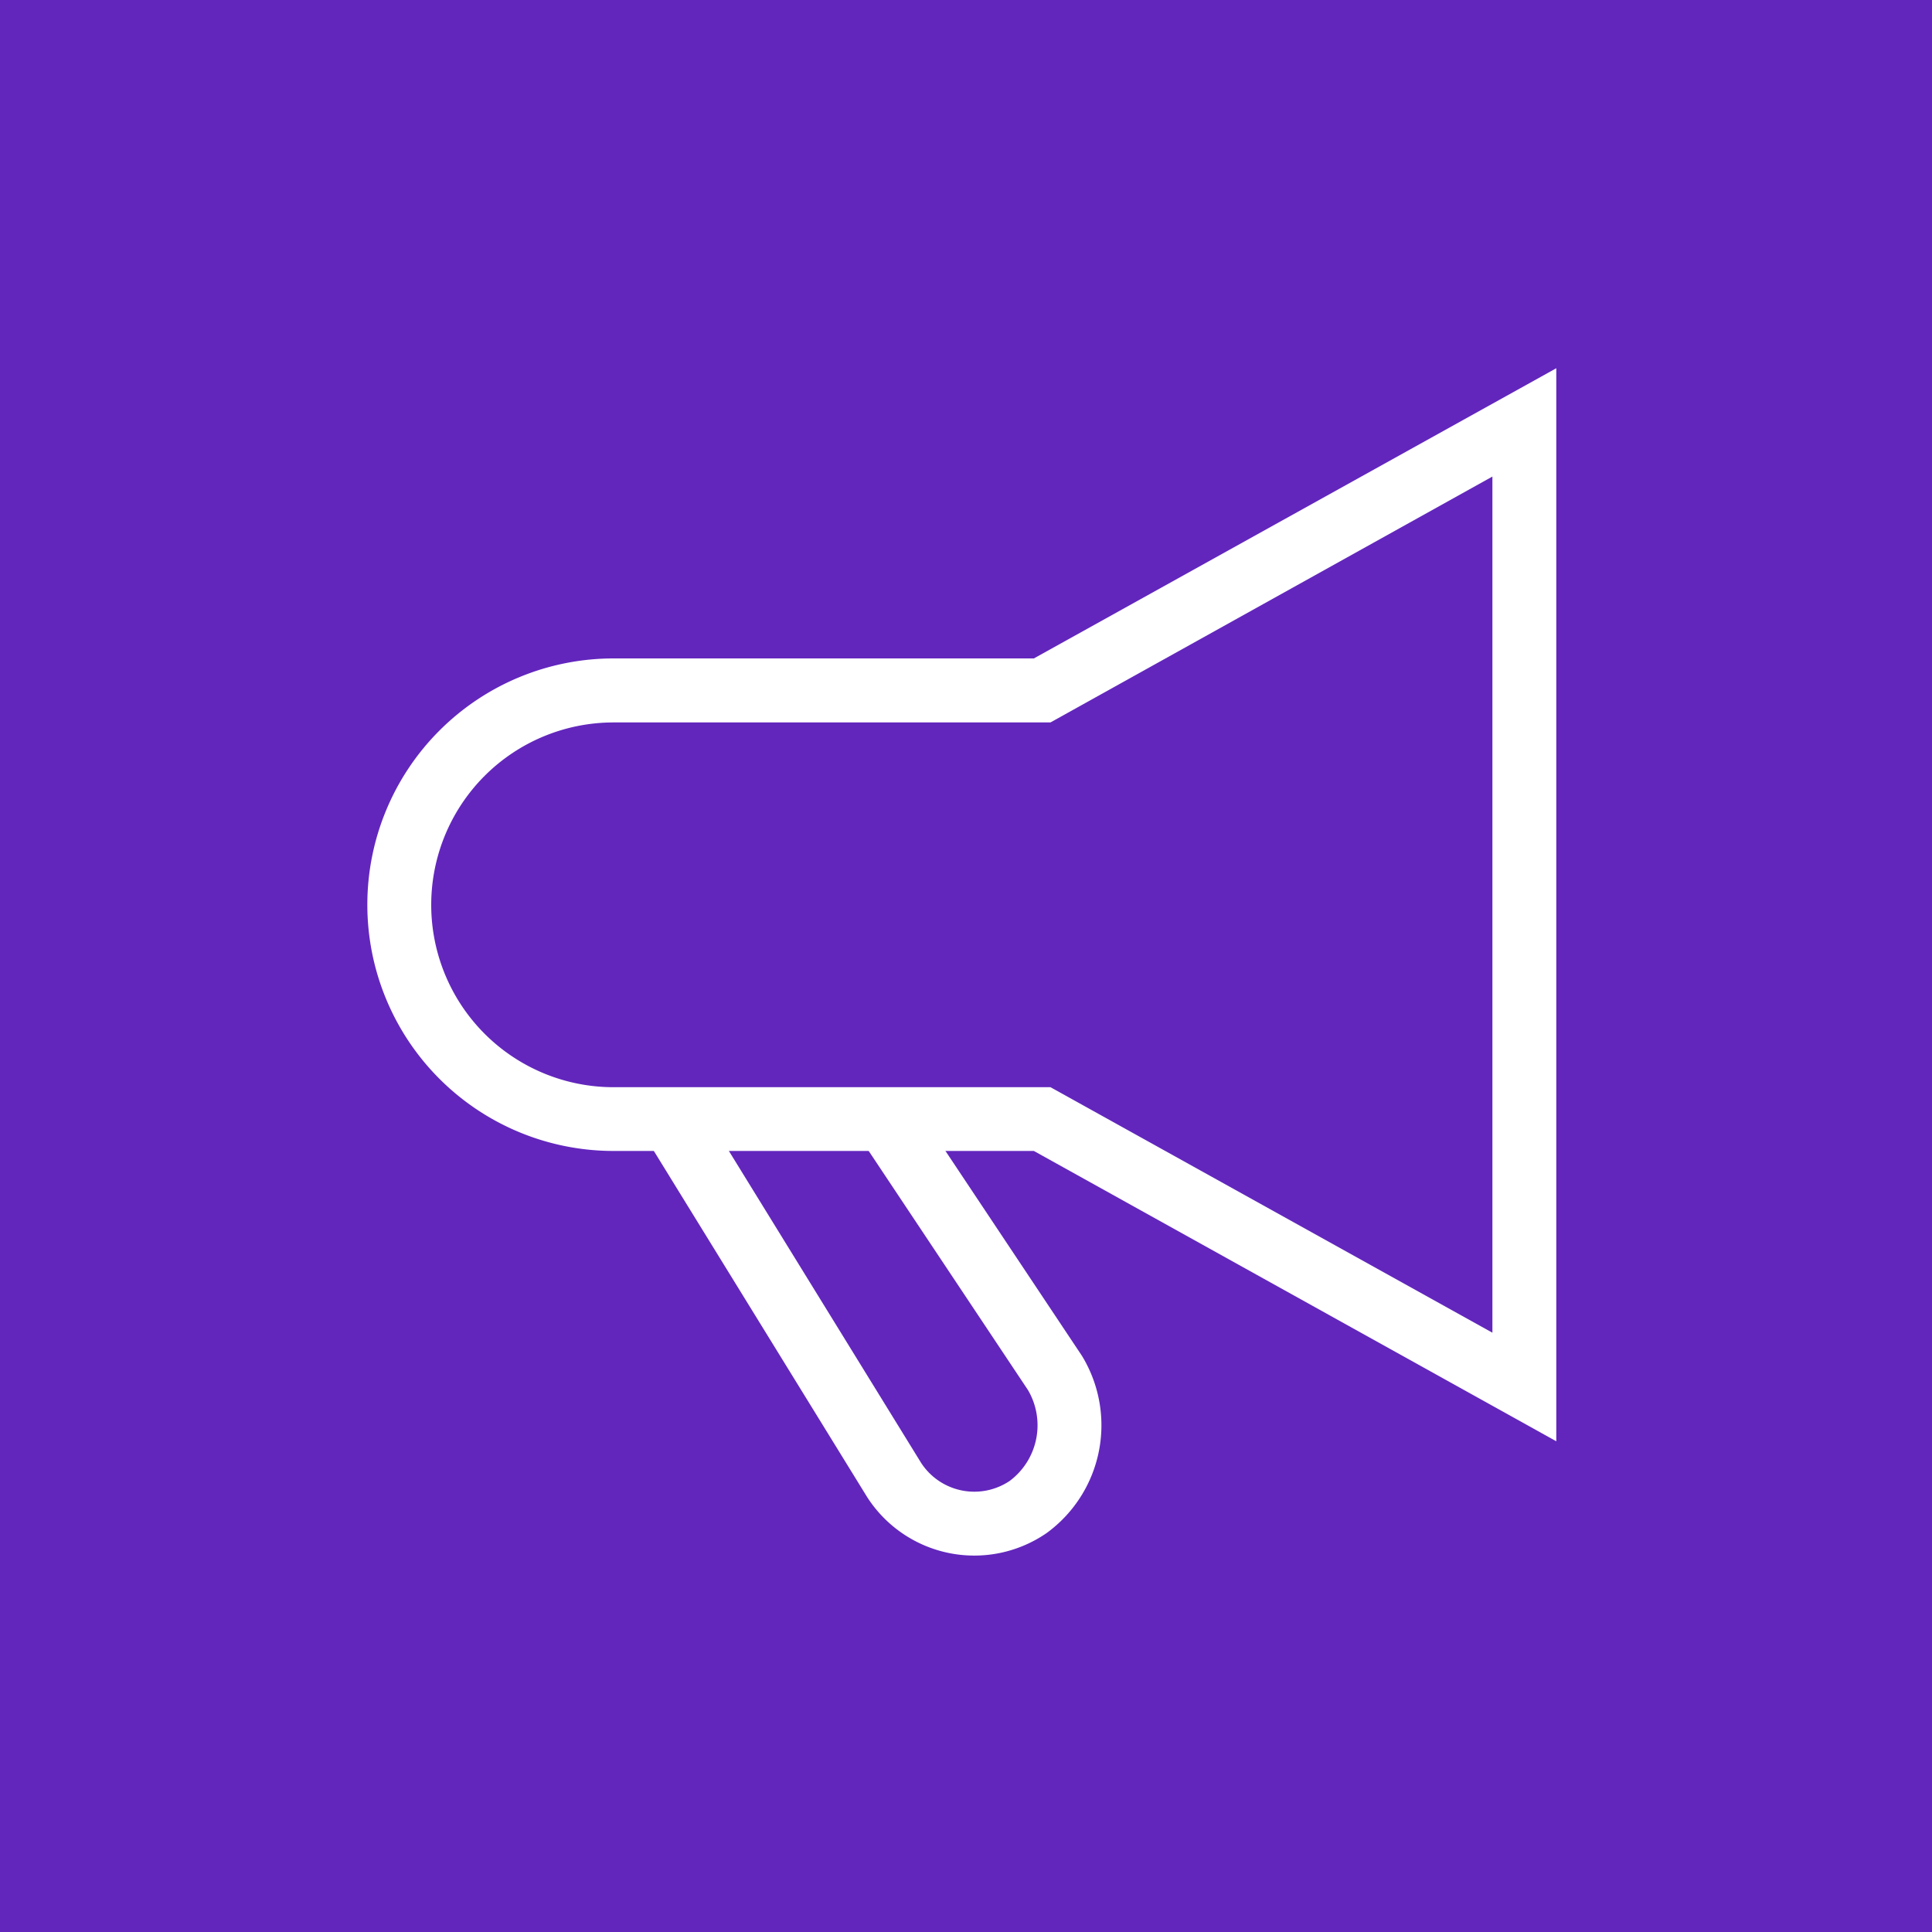 <svg xmlns="http://www.w3.org/2000/svg" viewBox="0 0 150 150"><defs><style>.cls-1{fill:#6226bd;}.cls-2{fill:none;stroke:#fff;stroke-linecap:square;stroke-miterlimit:10;stroke-width:4.96px;}.cls-3{fill:#fff;}</style></defs><title>teaser</title><g id="Ebene_2" data-name="Ebene 2"><g id="bgr"><rect class="cls-1" width="150" height="150"/></g><g id="Ebene_1-2" data-name="Ebene 1"><path class="cls-2" d="M69.44,87.88,81.91,106.6A7.88,7.88,0,0,1,79.83,117h0a7.41,7.41,0,0,1-10.4-2.08l-16.64-27"/><path class="cls-3" d="M120.83,111.9,80.27,89.36H47.64a19.12,19.12,0,0,1,0-38.24H80.27l40.56-22.53ZM47.64,56.09a14.16,14.16,0,0,0,0,28.32H81.56l.56.31,33.75,18.75V37L81.56,56.09Z"/></g></g></svg>